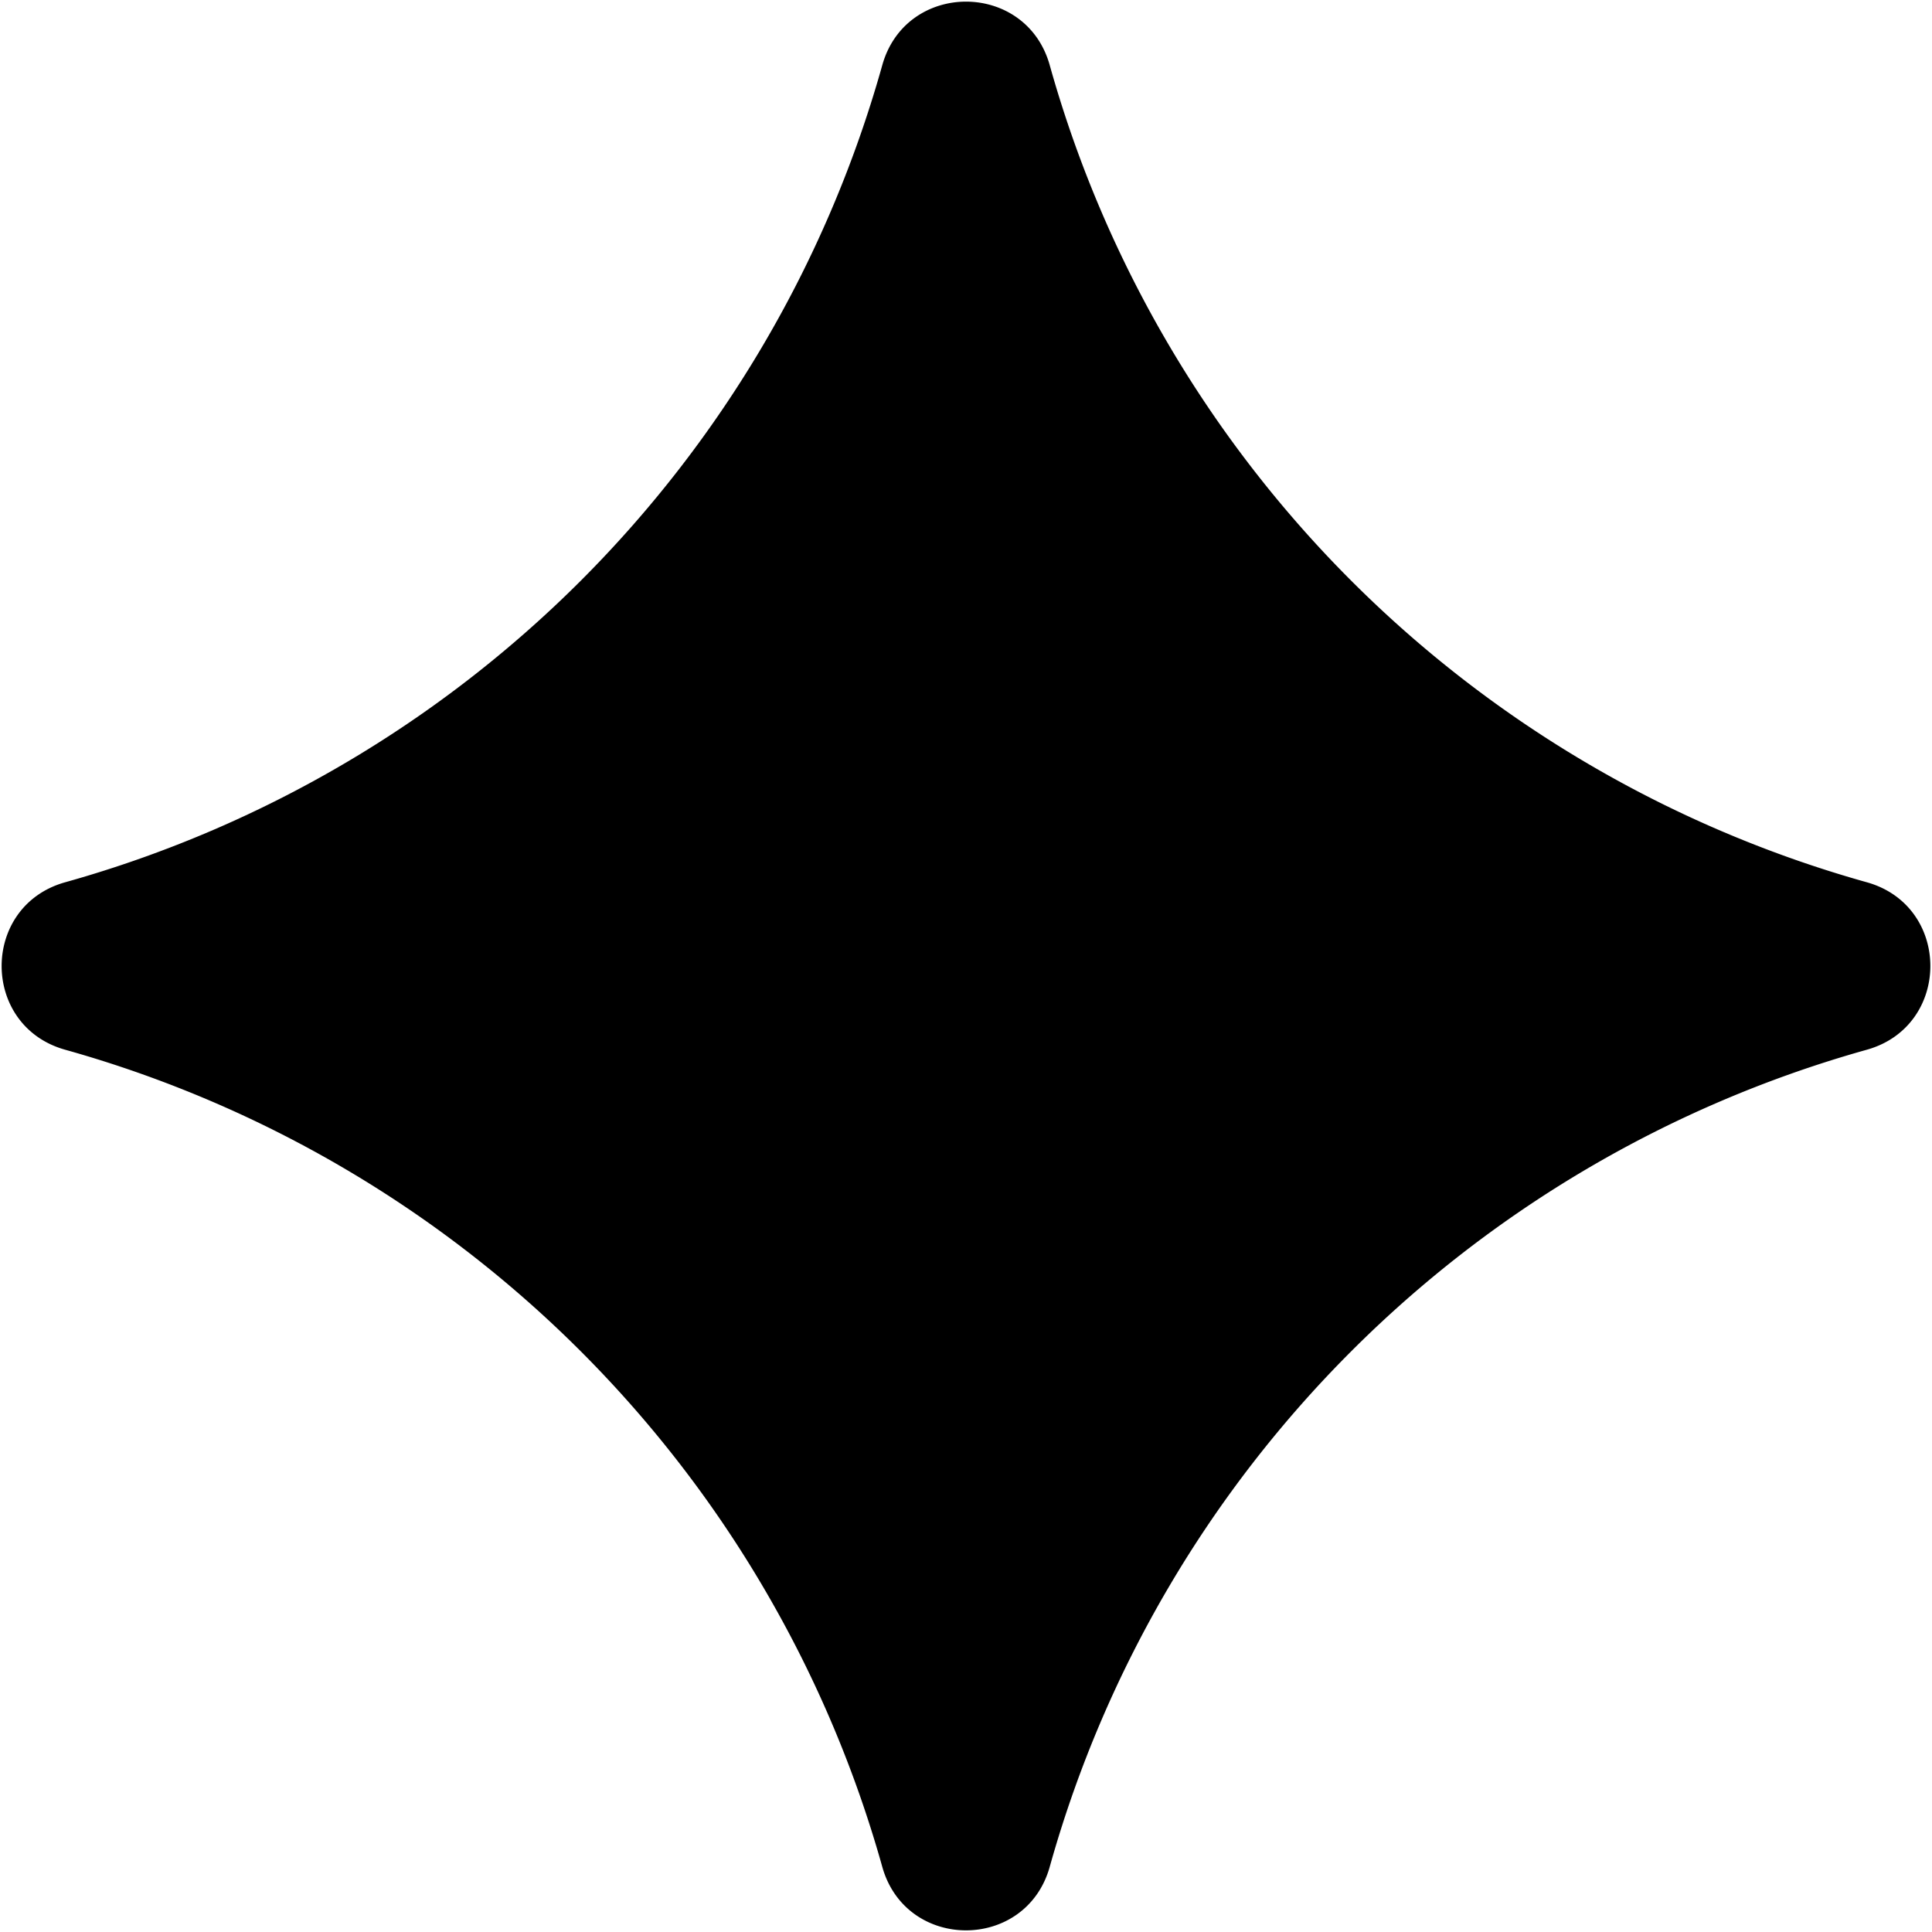 <svg xmlns="http://www.w3.org/2000/svg" 
     viewBox="0 0 200 200" 
     width="400" 
     height="400">
  <path 
    fill="black" 
    d="M91.317 6.8l.028-.098c2.483-8.71 14.826-8.71 17.31 0l.027.098.083.293a122 122 0 0084.142 84.142l.293.082.098.028c8.709 2.484 8.709 14.826 0 17.31a5.593 5.593 0 01-.098.028l-.293.082c-40.751 11.541-72.602 43.391-84.142 84.142l-.083.293-.027.098c-2.484 8.709-14.827 8.709-17.31 0a21.647 21.647 0 01-.028-.098l-.082-.293a122.002 122.002 0 00-84.143-84.142l-.292-.082-.098-.028c-8.71-2.484-8.71-14.826 0-17.31l.098-.028.292-.082A122 122 0 0091.235 7.093l.082-.293z"
  />
</svg>